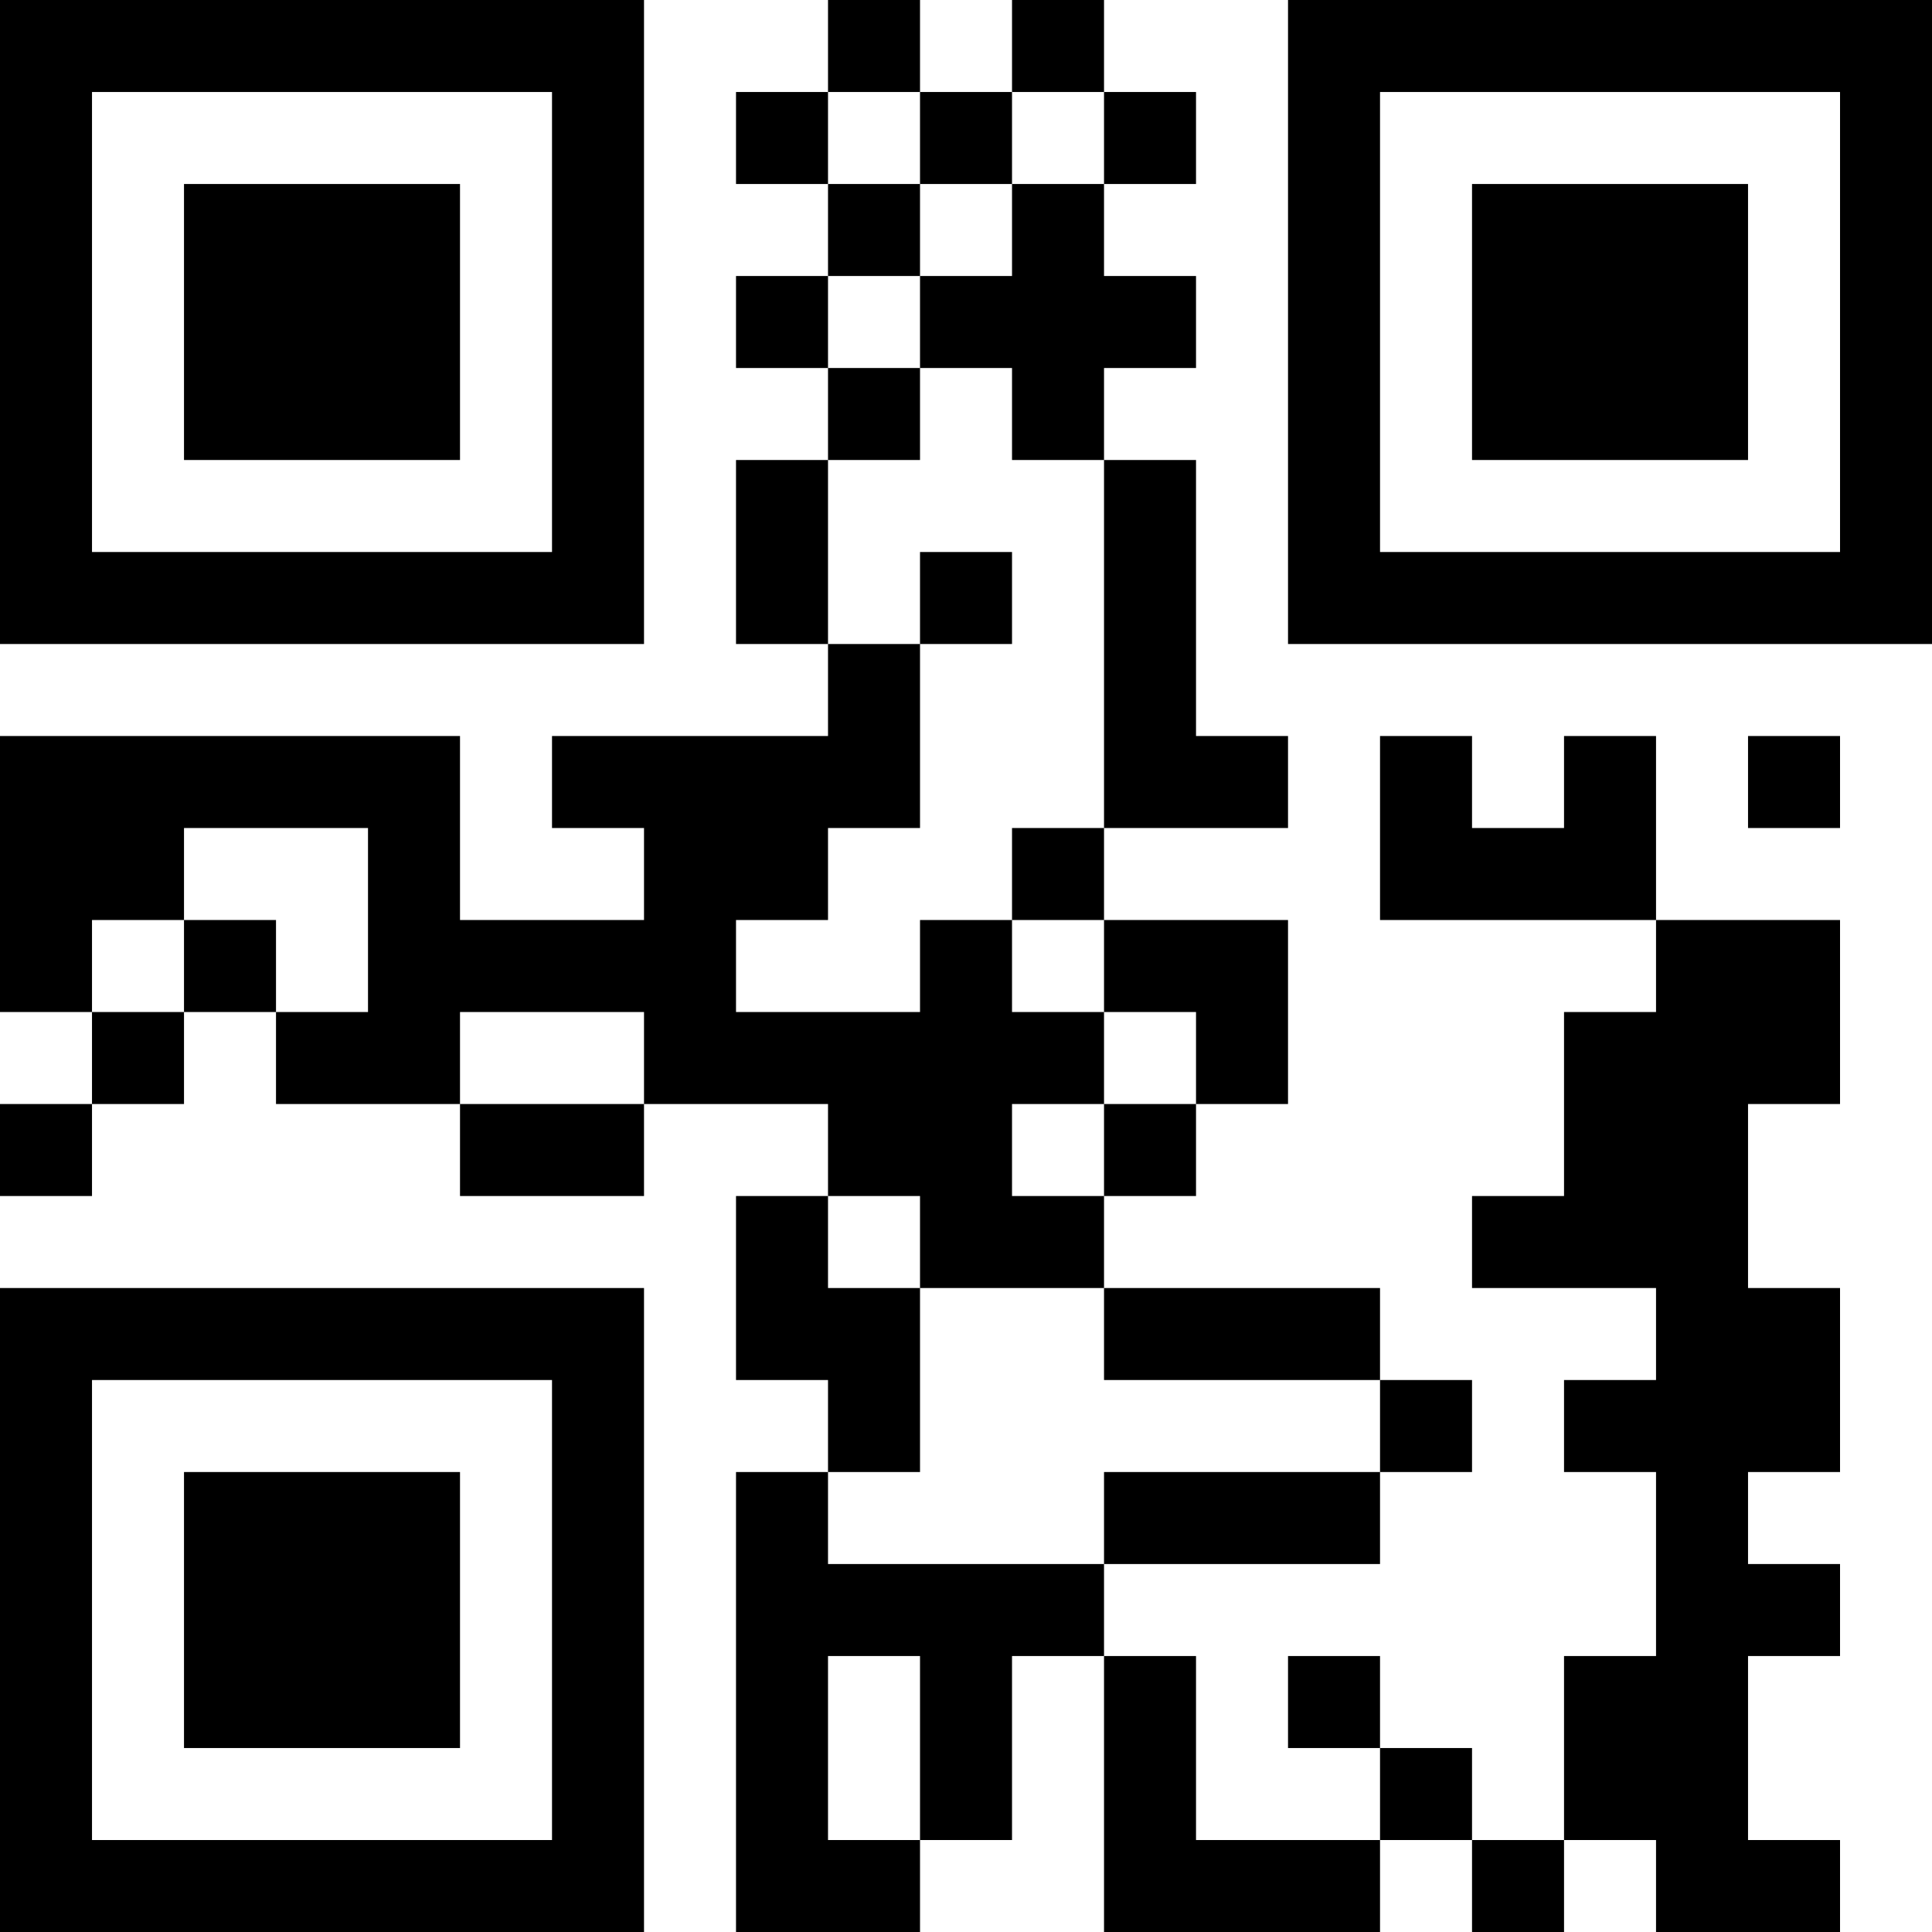 <?xml version="1.0" encoding="UTF-8"?>
<svg xmlns="http://www.w3.org/2000/svg" version="1.1" width="200" height="200" viewBox="0 0 200 200"><rect x="0" y="0" width="200" height="200" fill="#ffffff"/><g transform="scale(9.524)"><g transform="translate(0,0)"><path fill-rule="evenodd" d="M9 0L9 1L8 1L8 2L9 2L9 3L8 3L8 4L9 4L9 5L8 5L8 7L9 7L9 8L6 8L6 9L7 9L7 10L5 10L5 8L0 8L0 11L1 11L1 12L0 12L0 13L1 13L1 12L2 12L2 11L3 11L3 12L5 12L5 13L7 13L7 12L9 12L9 13L8 13L8 15L9 15L9 16L8 16L8 21L10 21L10 20L11 20L11 18L12 18L12 21L15 21L15 20L16 20L16 21L17 21L17 20L18 20L18 21L20 21L20 20L19 20L19 18L20 18L20 17L19 17L19 16L20 16L20 14L19 14L19 12L20 12L20 10L18 10L18 8L17 8L17 9L16 9L16 8L15 8L15 10L18 10L18 11L17 11L17 13L16 13L16 14L18 14L18 15L17 15L17 16L18 16L18 18L17 18L17 20L16 20L16 19L15 19L15 18L14 18L14 19L15 19L15 20L13 20L13 18L12 18L12 17L15 17L15 16L16 16L16 15L15 15L15 14L12 14L12 13L13 13L13 12L14 12L14 10L12 10L12 9L14 9L14 8L13 8L13 5L12 5L12 4L13 4L13 3L12 3L12 2L13 2L13 1L12 1L12 0L11 0L11 1L10 1L10 0ZM9 1L9 2L10 2L10 3L9 3L9 4L10 4L10 5L9 5L9 7L10 7L10 9L9 9L9 10L8 10L8 11L10 11L10 10L11 10L11 11L12 11L12 12L11 12L11 13L12 13L12 12L13 12L13 11L12 11L12 10L11 10L11 9L12 9L12 5L11 5L11 4L10 4L10 3L11 3L11 2L12 2L12 1L11 1L11 2L10 2L10 1ZM10 6L10 7L11 7L11 6ZM19 8L19 9L20 9L20 8ZM2 9L2 10L1 10L1 11L2 11L2 10L3 10L3 11L4 11L4 9ZM5 11L5 12L7 12L7 11ZM9 13L9 14L10 14L10 16L9 16L9 17L12 17L12 16L15 16L15 15L12 15L12 14L10 14L10 13ZM9 18L9 20L10 20L10 18ZM0 0L0 7L7 7L7 0ZM1 1L1 6L6 6L6 1ZM2 2L2 5L5 5L5 2ZM14 0L14 7L21 7L21 0ZM15 1L15 6L20 6L20 1ZM16 2L16 5L19 5L19 2ZM0 14L0 21L7 21L7 14ZM1 15L1 20L6 20L6 15ZM2 16L2 19L5 19L5 16Z" fill="#000000"/></g></g></svg>
